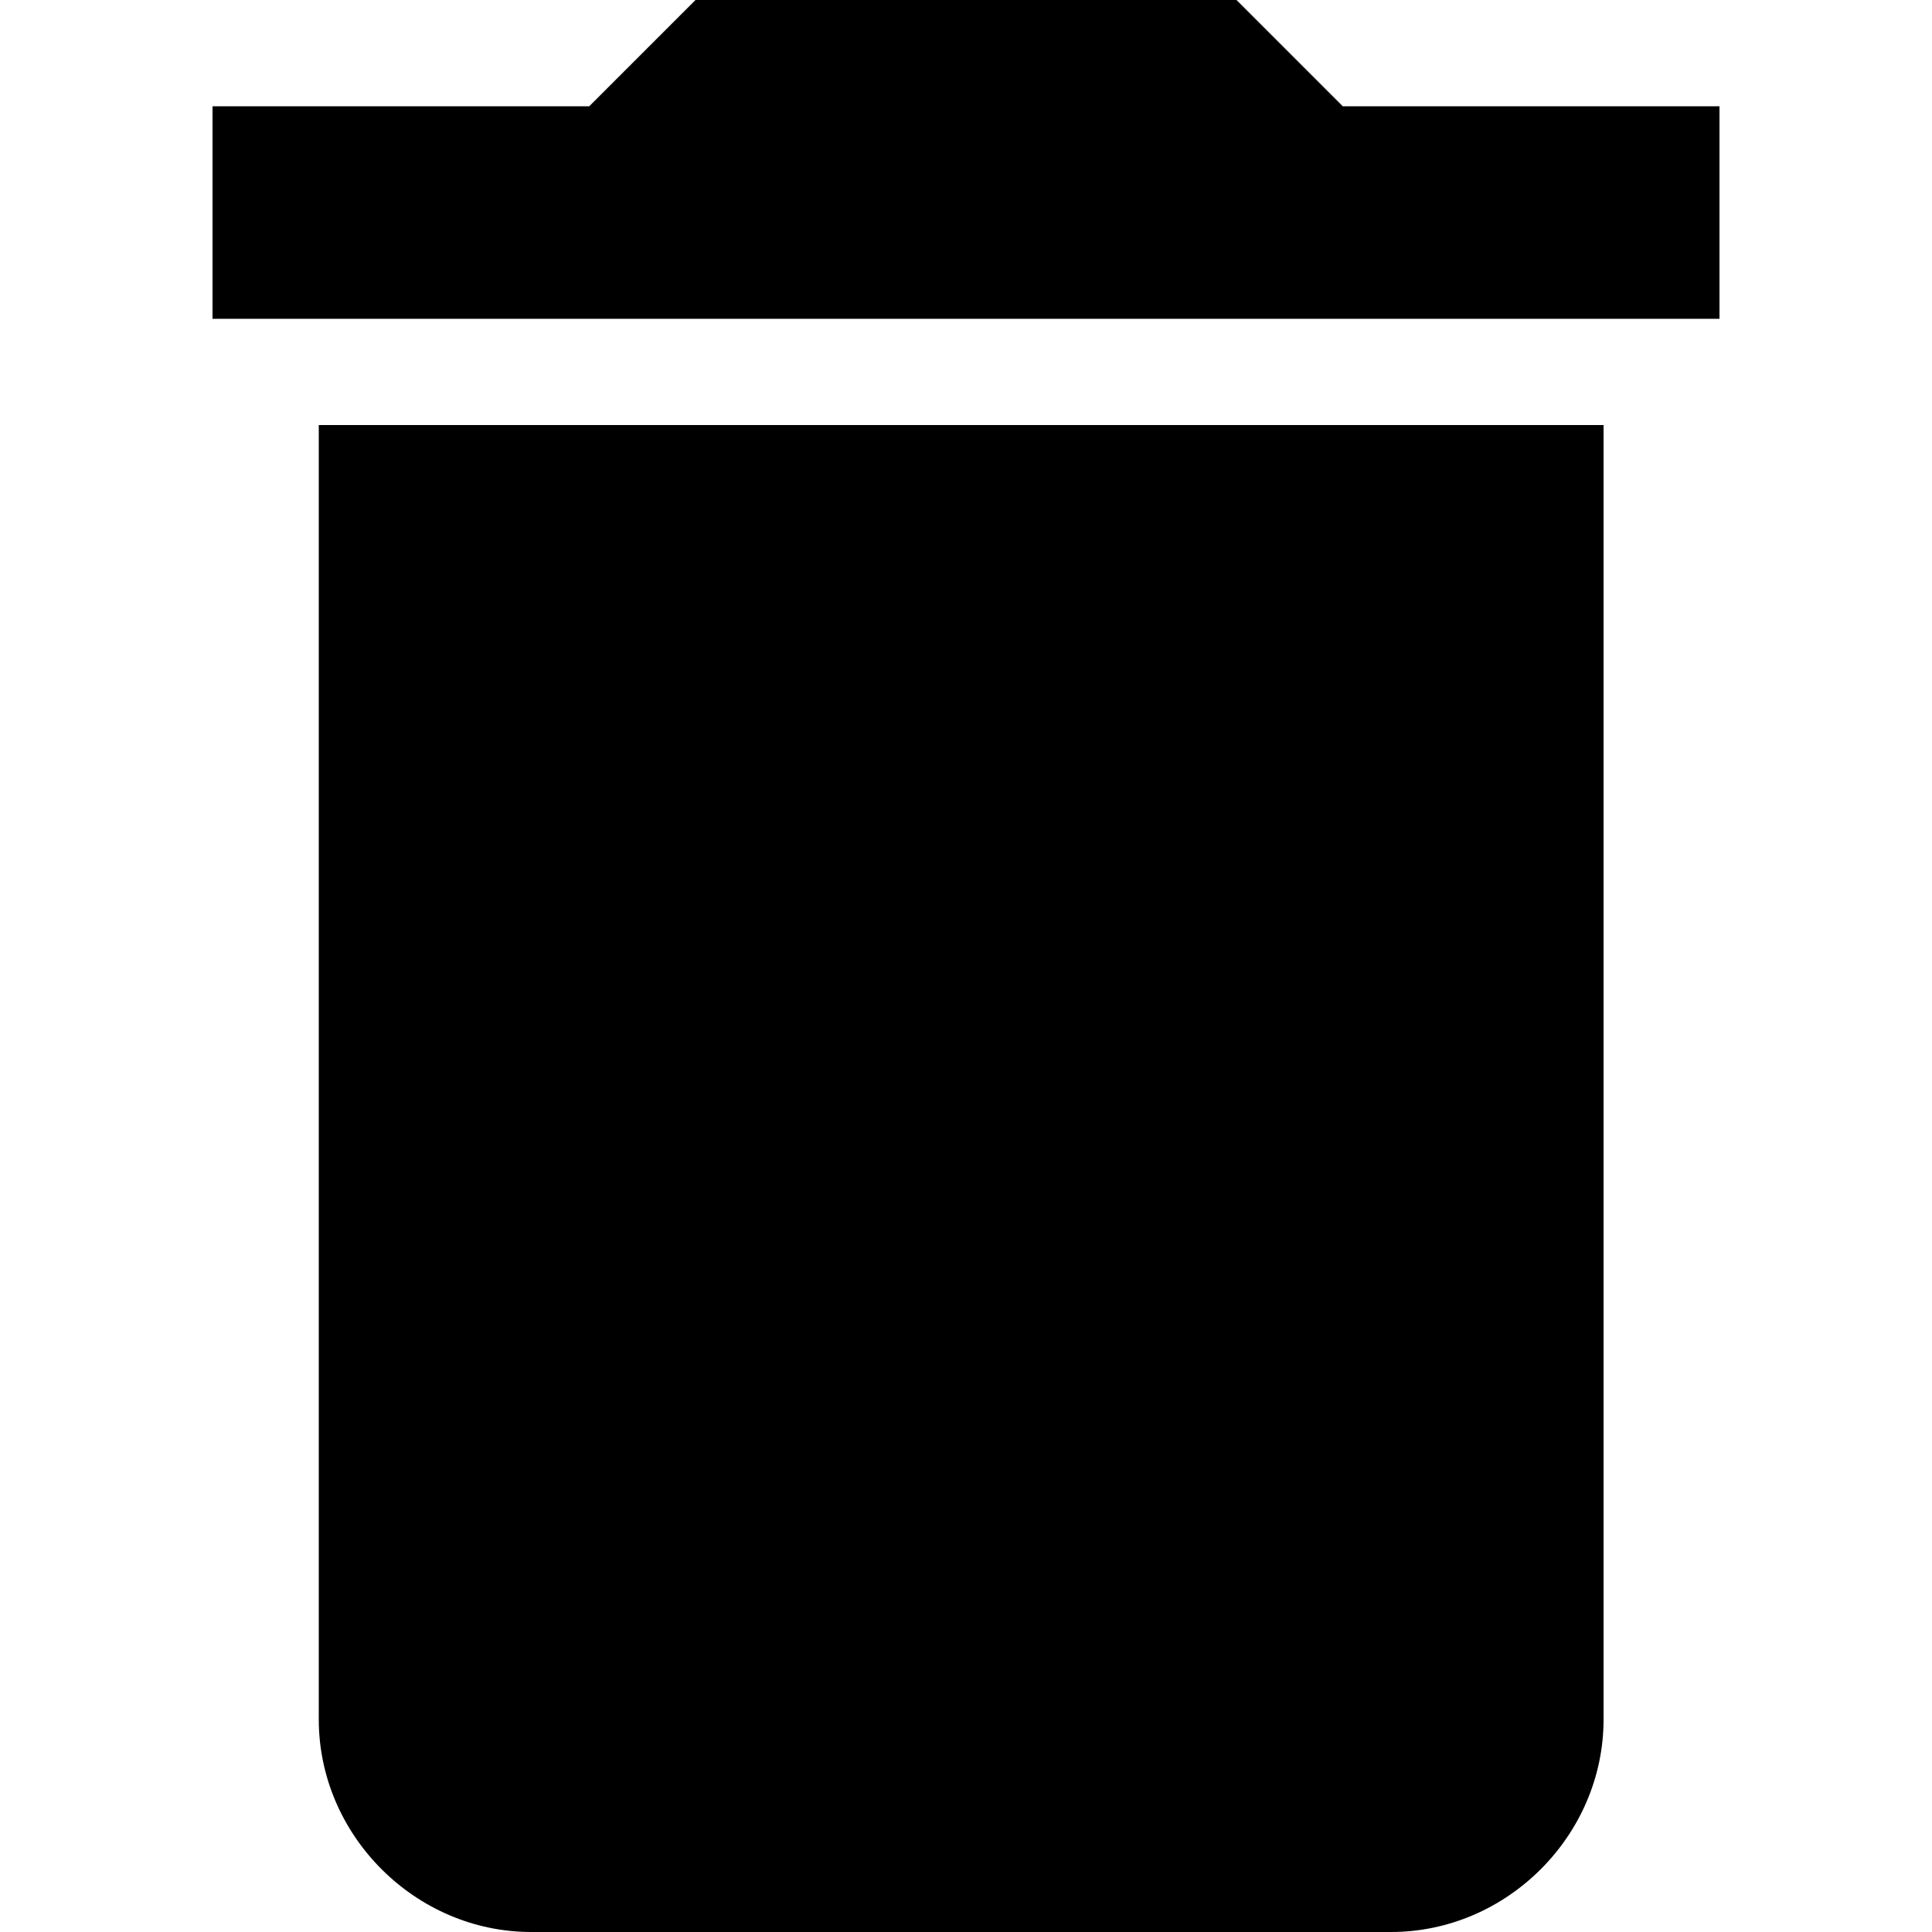 <?xml version="1.0" encoding="utf-8"?>
<!-- Generator: Adobe Illustrator 21.1.0, SVG Export Plug-In . SVG Version: 6.00 Build 0)  -->
<svg version="1.1" id="Layer_1" xmlns="http://www.w3.org/2000/svg" xmlns:xlink="http://www.w3.org/1999/xlink" x="0px" y="0px"
	 viewBox="0 0 20 20" style="enable-background:new 0 0 20 20;" xml:space="preserve">
<style type="text/css">
	.st0{fill:none;stroke:#000000;stroke-width:0.35;stroke-linecap:round;stroke-linejoin:round;stroke-miterlimit:10;}
	.st1{fill:none;stroke:#000000;stroke-miterlimit:10;}
	.st2{fill-opacity:0.36;}
	.st3{fill:#2B2B2B;}
</style>
<path d="M3.3,17.8c0,1.2,1,2.2,2.2,2.2h8.9c1.2,0,2.2-1,2.2-2.2V4.4H3.3V17.8z M17.8,1.1h-3.9L12.8,0H7.2L6.1,1.1H2.2v2.2h15.6V1.1z
	"/>
</svg>
